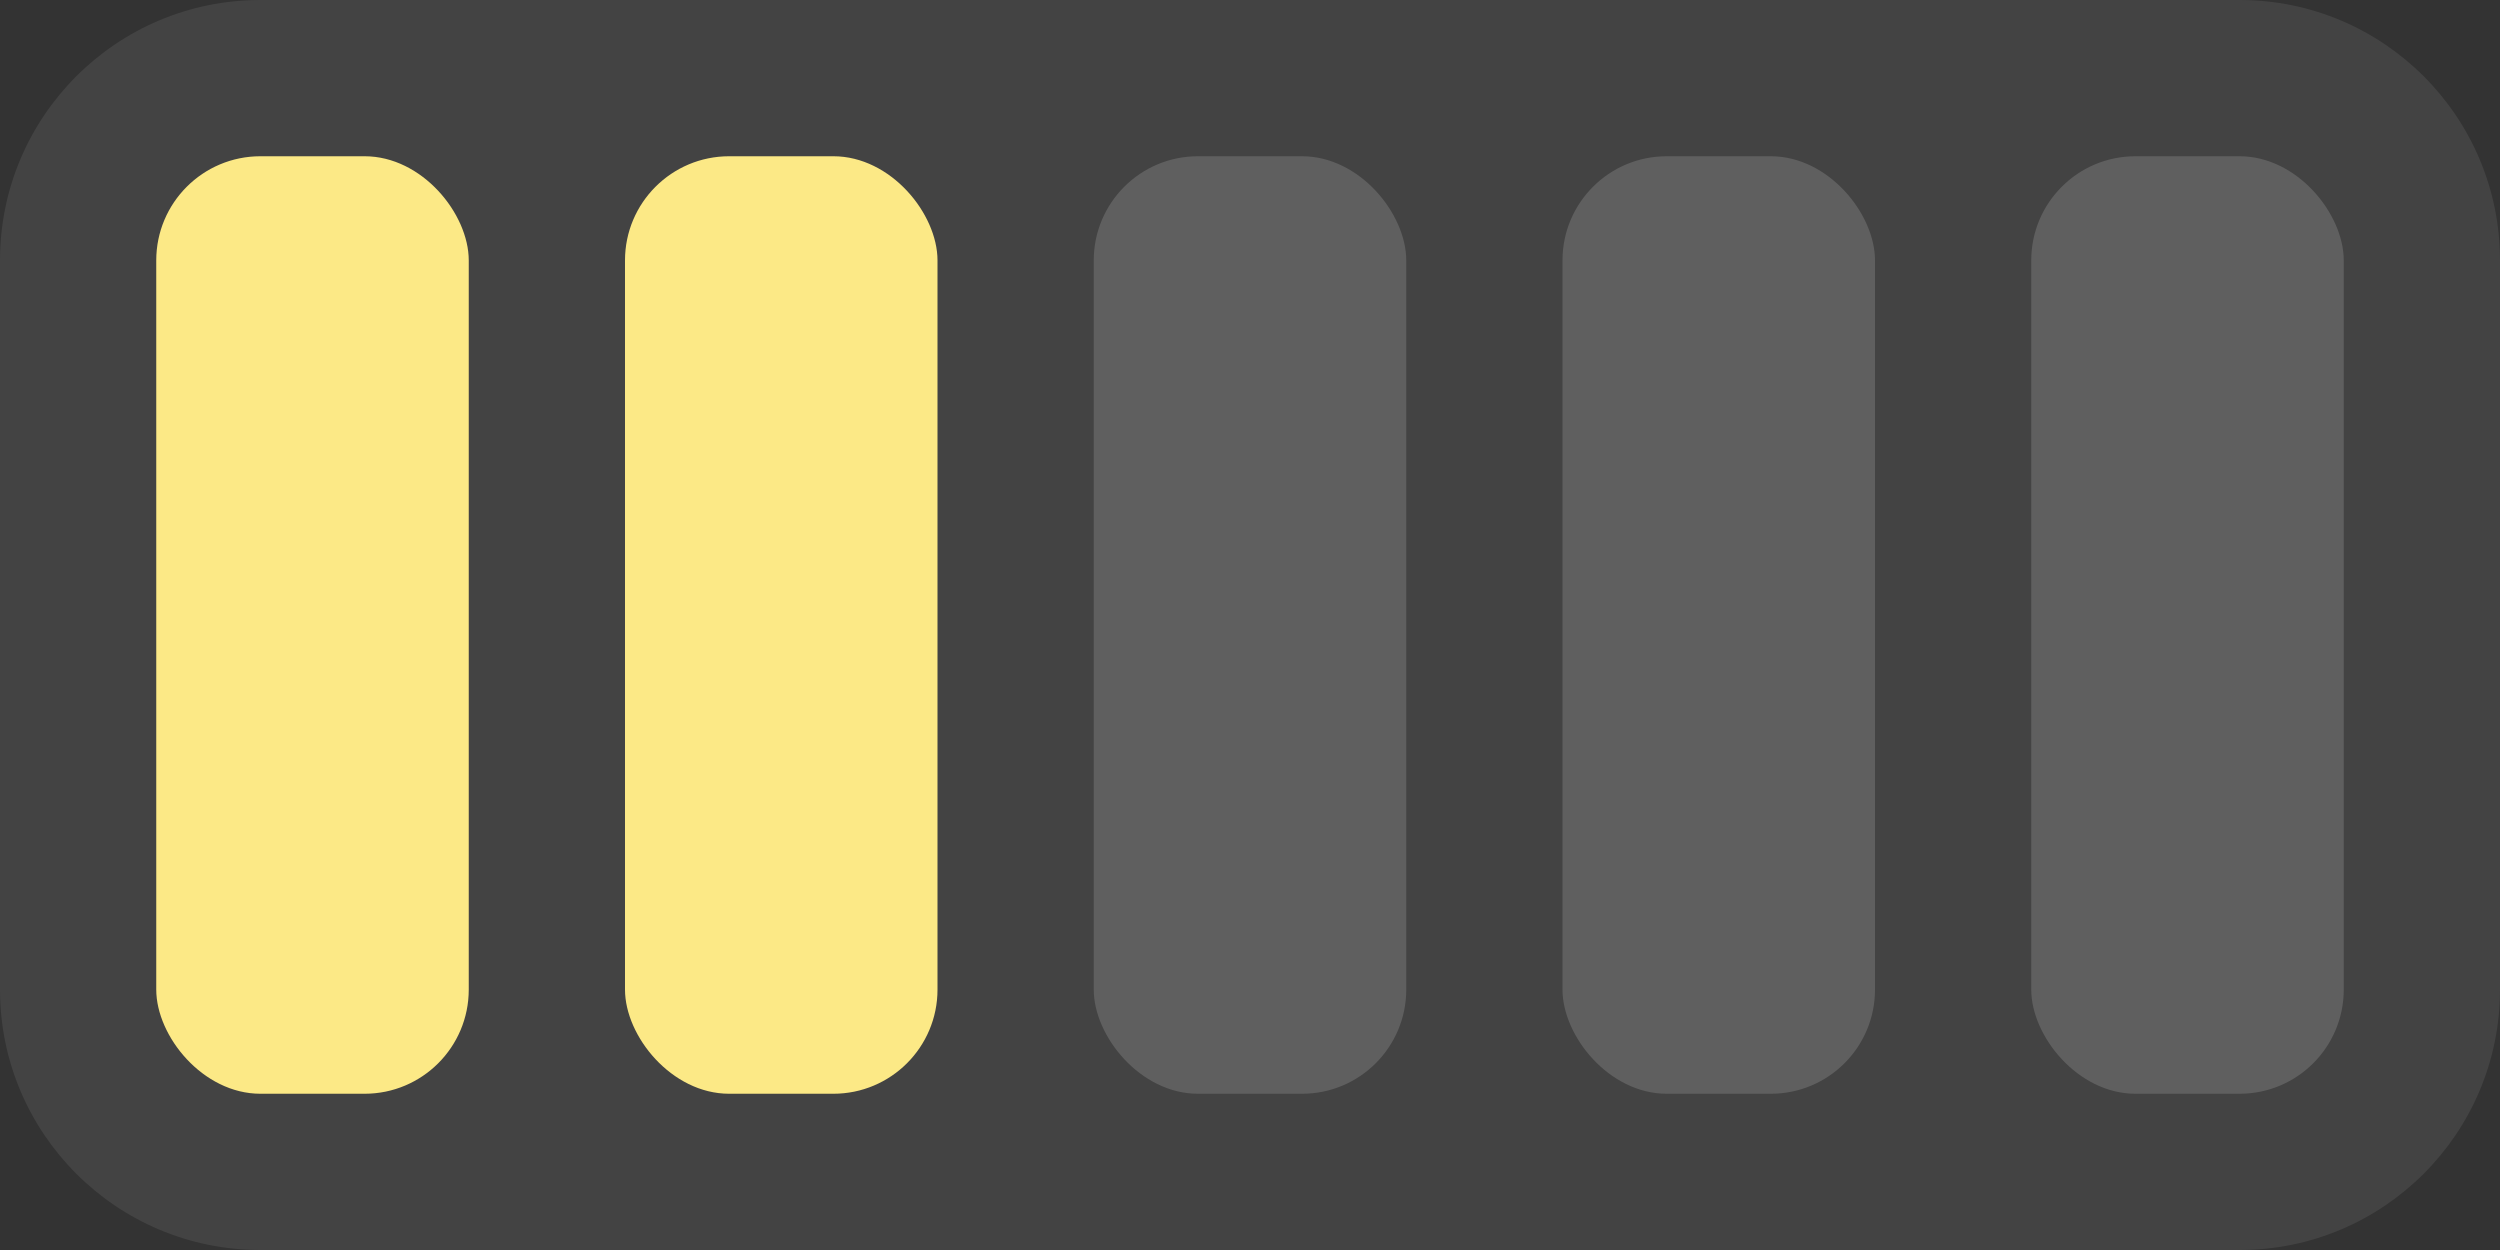 <svg width="48" height="24" viewBox="0 0 48 24" fill="none" xmlns="http://www.w3.org/2000/svg">
<rect x="0" y="0" width="48" height="24" fill="#333333" stroke="none"/>
<path d="M0 5C0 2.239 2.239 0 5 0H43C45.761 0 48 2.239 48 5V19C48 21.761 45.761 24 43 24H5C2.239 24 0 21.761 0 19V5Z" fill="white" fill-opacity="0.08"/>
<rect x="3" y="3" width="6" height="18" rx="2" fill="#FCE986"/>
<rect x="12" y="3" width="6" height="18" rx="2" fill="#FCE986"/>
<rect x="21" y="3" width="6" height="18" rx="2" fill="white" fill-opacity="0.15"/>
<rect x="30" y="3" width="6" height="18" rx="2" fill="white" fill-opacity="0.15"/>
<rect x="39" y="3" width="6" height="18" rx="2" fill="white" fill-opacity="0.15"/>
</svg>
